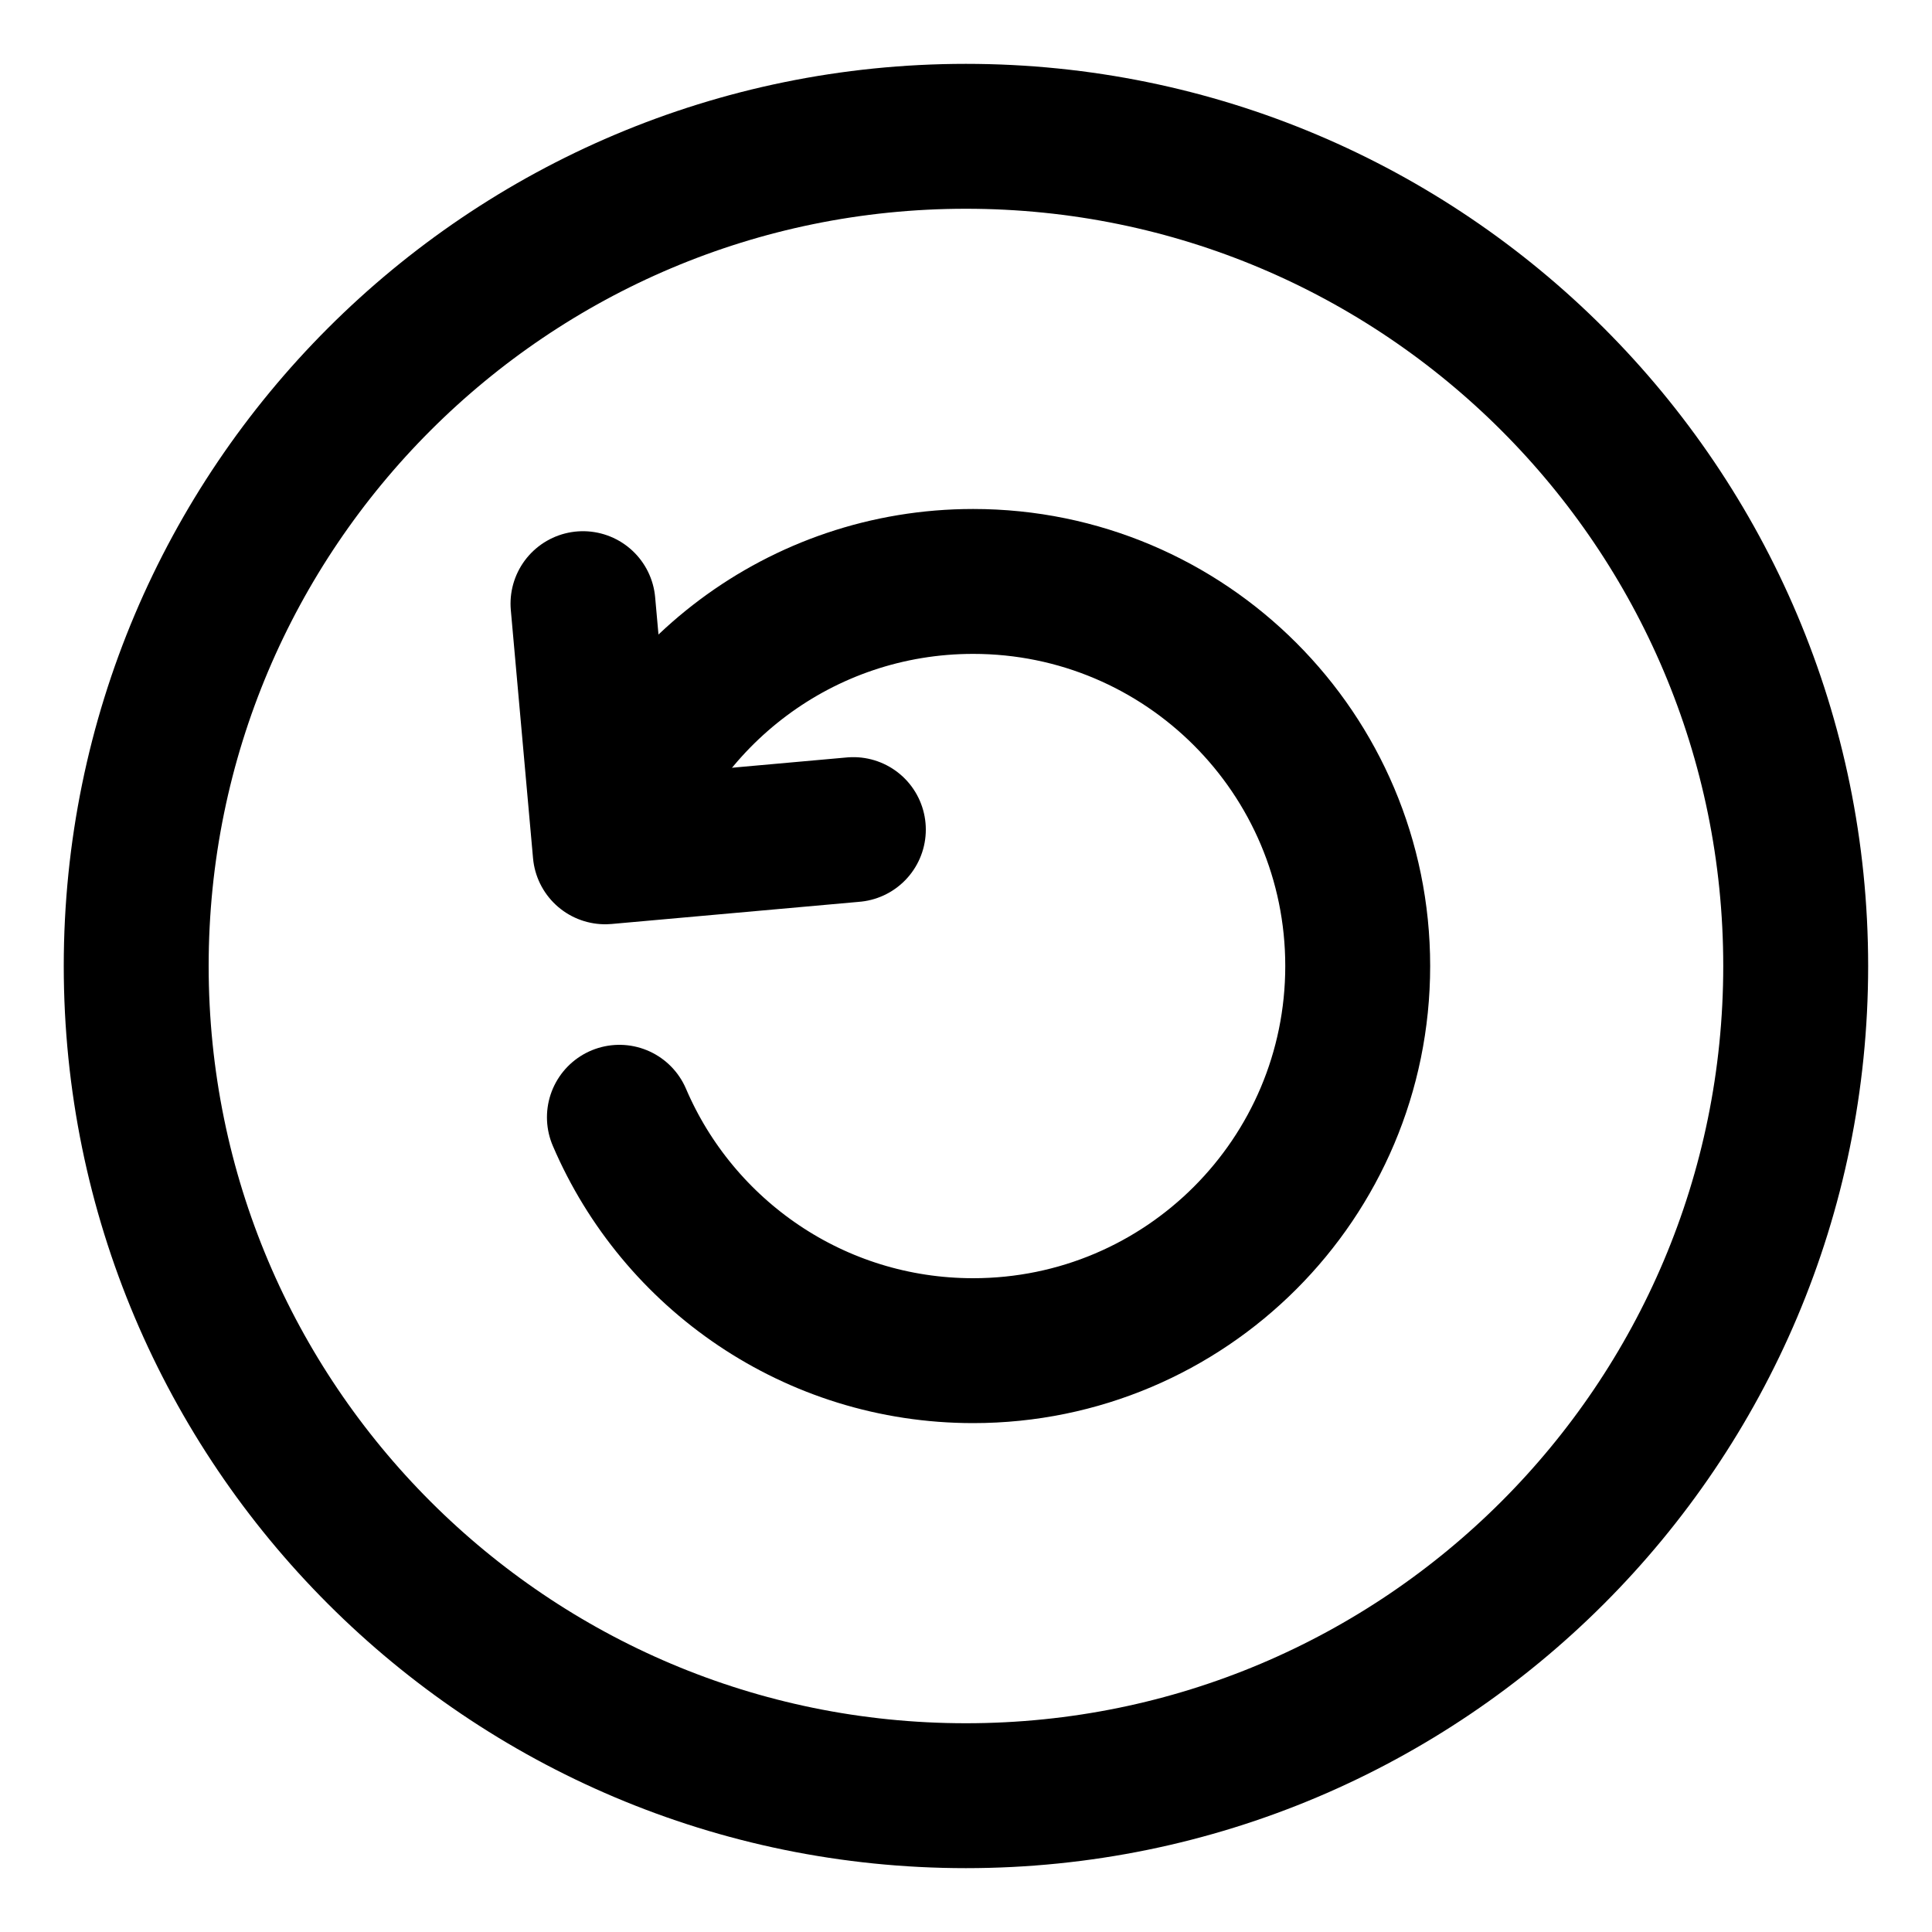 <svg width="20" height="20" viewBox="0 0 20 20" fill="none" xmlns="http://www.w3.org/2000/svg">
<g id="rotate-left-circle-8" clip-path="url(#clip0_47_143090)">
<g id="rotate-left-circle">
<path id="Vector" d="M18.589 10C18.589 5.256 14.743 1.411 9.999 1.411C5.256 1.411 1.41 5.256 1.41 10C1.41 14.744 5.256 18.589 9.999 18.589C14.743 18.589 18.589 14.744 18.589 10Z" stroke="black" stroke-width="1.5" stroke-linecap="round" stroke-linejoin="round"/>
<path id="Ellipse 440" d="M6.412 11.566C7.02 12.987 8.431 13.982 10.074 13.982C12.273 13.982 14.055 12.199 14.055 10C14.055 7.802 12.273 6.019 10.074 6.019C8.29 6.019 6.78 7.192 6.273 8.81" stroke="black" stroke-width="1.5" stroke-linecap="round" stroke-linejoin="round"/>
<path id="Vector 997" d="M8.834 8.588L6.265 8.818L6.035 6.249" stroke="black" stroke-width="1.5" stroke-linecap="round" stroke-linejoin="round"/>
</g>
</g>
<defs>
<clipPath id="clip0_47_143090">
<rect width="20" height="20" fill="white"/>
</clipPath>
</defs>
</svg>
